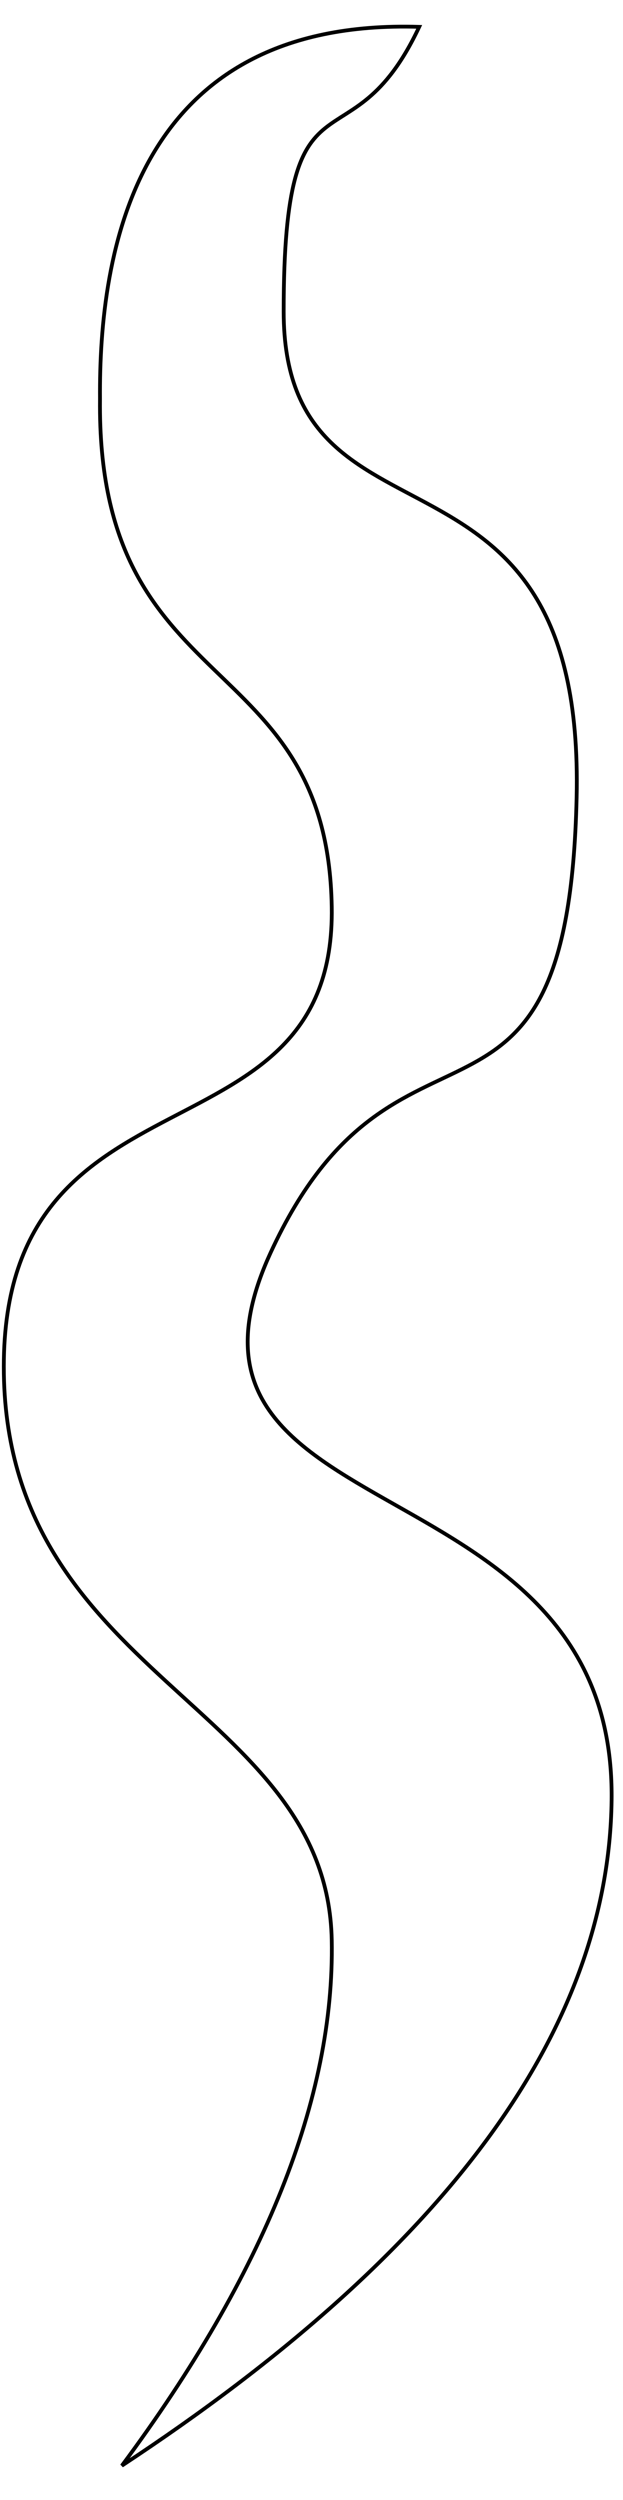 <?xml version="1.0" encoding="UTF-8" standalone="no"?>
<!DOCTYPE svg PUBLIC "-//W3C//DTD SVG 1.1//EN" "http://www.w3.org/Graphics/SVG/1.1/DTD/svg11.dtd">
<svg version="1.1" xmlns="http://www.w3.org/2000/svg" xmlns:xlink="http://www.w3.org/1999/xlink" preserveAspectRatio="xMidYMid meet" viewBox="208.436 -1 164.575 647.485" width="160.57" height="643.48"><defs><path d="M319.18 0.06C300.69 39.34 283.37 6.99 283.37 75.15C283.37 143.3 363.07 101.72 360.76 203.37C358.45 305.02 313.37 250.7 279.9 323.51C245.25 398.88 371.16 376.64 370 467.9C369.23 528.74 326.11 587.27 240.62 643.48C278.36 592.66 296.84 546.45 296.07 504.87C294.92 442.49 209.44 435.56 209.44 353.54C209.44 271.52 297.23 301.56 296.07 232.25C294.92 162.94 233.98 178.53 234.85 98.25C234.56 59.55 244.09 -2.25 319.18 0.06Z" id="giPSeuBSn"></path></defs><g><g><g><use xlink:href="#giPSeuBSn" opacity="1" fill-opacity="0" stroke="#000000" stroke-width="1" stroke-opacity="1"></use></g></g></g></svg>